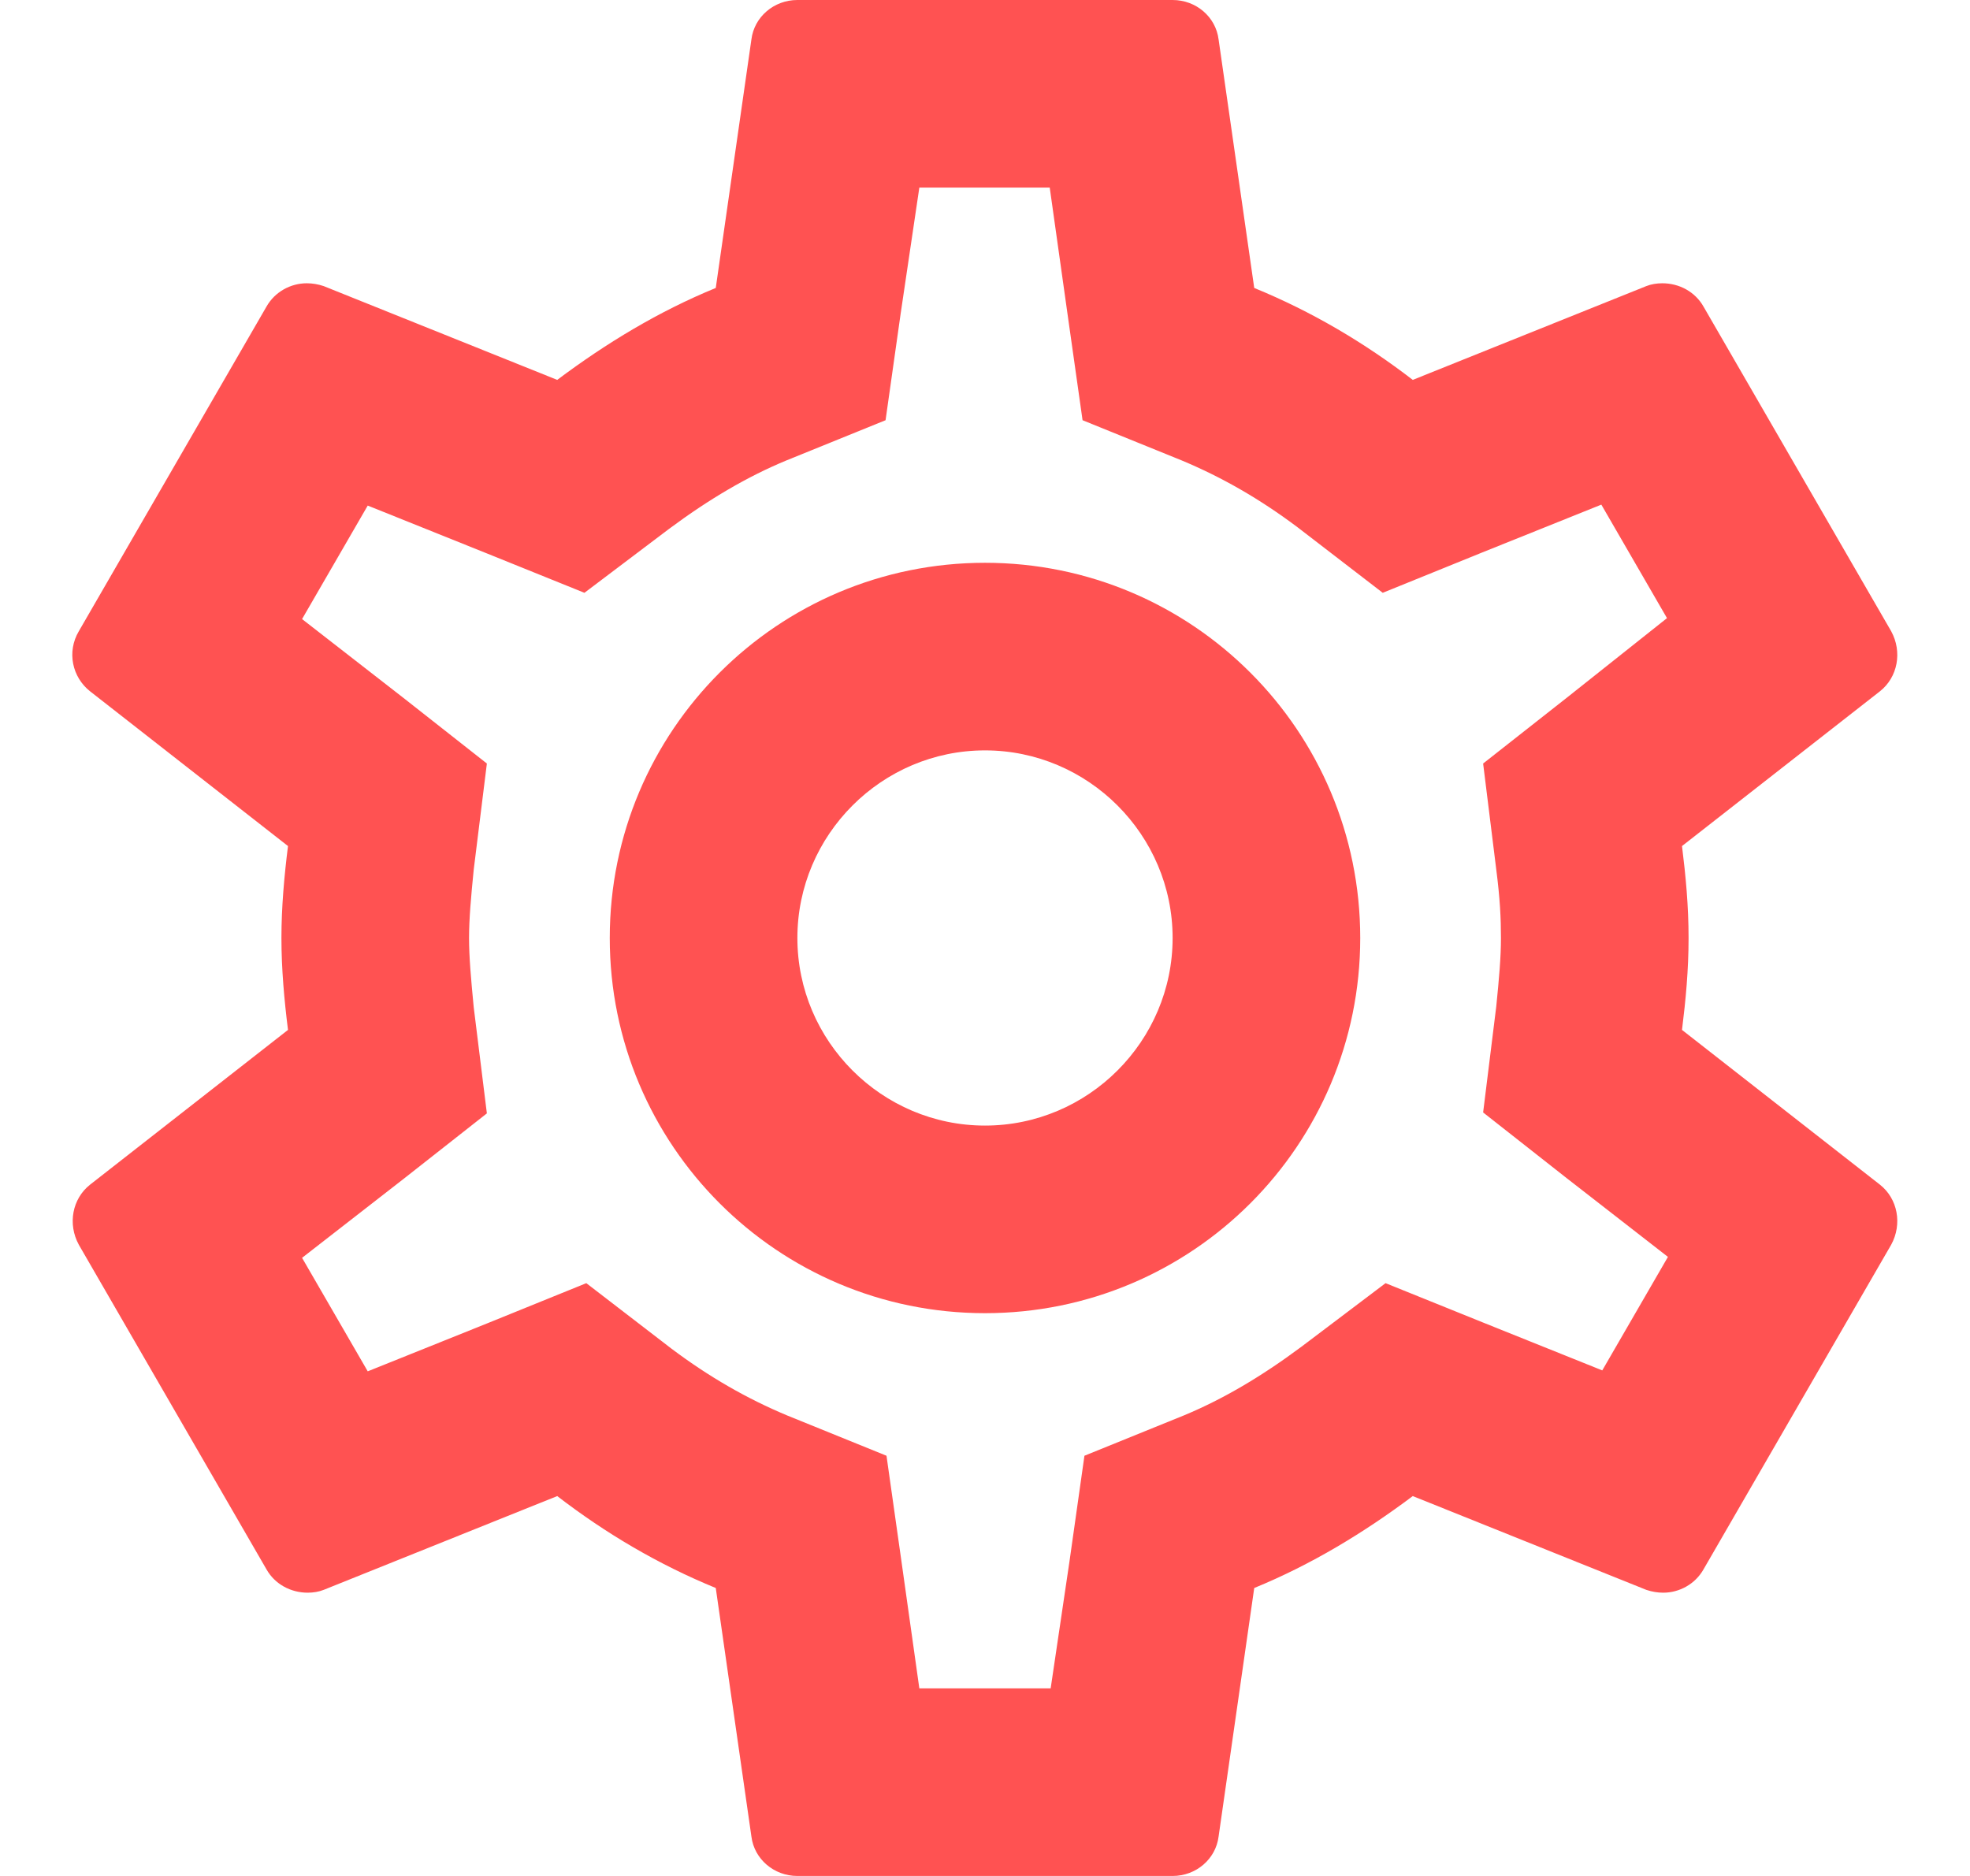 <?xml version="1.0" encoding="UTF-8"?>
<svg width="21px" height="20px" viewBox="0 0 21 20" version="1.1" xmlns="http://www.w3.org/2000/svg" xmlns:xlink="http://www.w3.org/1999/xlink">
    <!-- Generator: Sketch 57.1 (83088) - https://sketch.com -->
    <title>icon/settings_selected</title>
    <desc>Created with Sketch.</desc>
    <g id="Symbols" stroke="none" stroke-width="1" fill="none" fill-rule="evenodd">
        <g id="side_menu" transform="translate(-30, -258)">
            <g id="settings" transform="translate(23, 256)">
                <g id="icon/settings" transform="translate(5.5, 0)">
                    <polygon id="Path" points="0 0 24 0 24 24 0 24"></polygon>
                    <path d="M19.43,12.98 C19.47,12.66 19.5,12.34 19.5,12 C19.5,11.66 19.47,11.34 19.43,11.02 L21.54,9.37 C21.73,9.22 21.78,8.95 21.66,8.73 L19.66,5.27 C19.57,5.11 19.4,5.02 19.22,5.02 C19.16,5.02 19.1,5.03 19.05,5.05 L16.56,6.05 C16.04,5.65 15.48,5.32 14.87,5.07 L14.49,2.42 C14.46,2.18 14.25,2 14,2 L10,2 C9.75,2 9.54,2.18 9.51,2.42 L9.13,5.07 C8.52,5.32 7.96,5.66 7.44,6.05 L4.95,5.05 C4.89,5.03 4.83,5.02 4.77,5.02 C4.6,5.02 4.43,5.11 4.34,5.27 L2.34,8.73 C2.21,8.95 2.27,9.22 2.46,9.37 L4.57,11.02 C4.53,11.34 4.5,11.67 4.5,12 C4.5,12.33 4.53,12.66 4.57,12.98 L2.46,14.63 C2.27,14.78 2.22,15.05 2.34,15.27 L4.34,18.73 C4.43,18.89 4.6,18.98 4.78,18.98 C4.84,18.98 4.9,18.97 4.95,18.95 L7.44,17.95 C7.96,18.35 8.52,18.68 9.13,18.93 L9.51,21.58 C9.54,21.82 9.75,22 10,22 L14,22 C14.25,22 14.46,21.82 14.49,21.58 L14.87,18.93 C15.48,18.68 16.04,18.34 16.56,17.95 L19.05,18.95 C19.11,18.97 19.17,18.98 19.23,18.98 C19.4,18.98 19.57,18.89 19.66,18.73 L21.66,15.27 C21.78,15.05 21.73,14.78 21.54,14.63 L19.43,12.98 Z M17.45,11.27 C17.49,11.58 17.5,11.79 17.5,12 C17.5,12.21 17.48,12.43 17.45,12.73 L17.31,13.86 L18.2,14.56 L19.28,15.4 L18.58,16.61 L17.31,16.1 L16.27,15.68 L15.37,16.36 C14.94,16.68 14.53,16.92 14.12,17.09 L13.06,17.52 L12.9,18.65 L12.7,20 L11.3,20 L11.11,18.65 L10.95,17.52 L9.89,17.09 C9.46,16.91 9.06,16.68 8.66,16.38 L7.75,15.68 L6.69,16.11 L5.42,16.62 L4.72,15.41 L5.8,14.57 L6.69,13.87 L6.55,12.74 C6.52,12.43 6.5,12.2 6.5,12 C6.5,11.8 6.52,11.57 6.55,11.27 L6.69,10.14 L5.8,9.44 L4.72,8.6 L5.42,7.39 L6.69,7.9 L7.73,8.32 L8.63,7.64 C9.06,7.32 9.47,7.08 9.88,6.91 L10.94,6.48 L11.1,5.35 L11.3,4 L12.69,4 L12.88,5.35 L13.04,6.48 L14.1,6.91 C14.53,7.09 14.93,7.32 15.33,7.62 L16.24,8.32 L17.3,7.89 L18.57,7.38 L19.27,8.59 L18.2,9.44 L17.31,10.14 L17.45,11.27 Z M12,8 C9.79,8 8,9.79 8,12 C8,14.21 9.79,16 12,16 C14.21,16 16,14.21 16,12 C16,9.79 14.21,8 12,8 Z M12,14 C10.9,14 10,13.1 10,12 C10,10.9 10.9,10 12,10 C13.1,10 14,10.9 14,12 C14,13.1 13.1,14 12,14 Z" id="Shape" fill="#FF5252" fill-rule="nonzero"></path>
                </g>
            </g>
        </g>
    </g>
</svg>